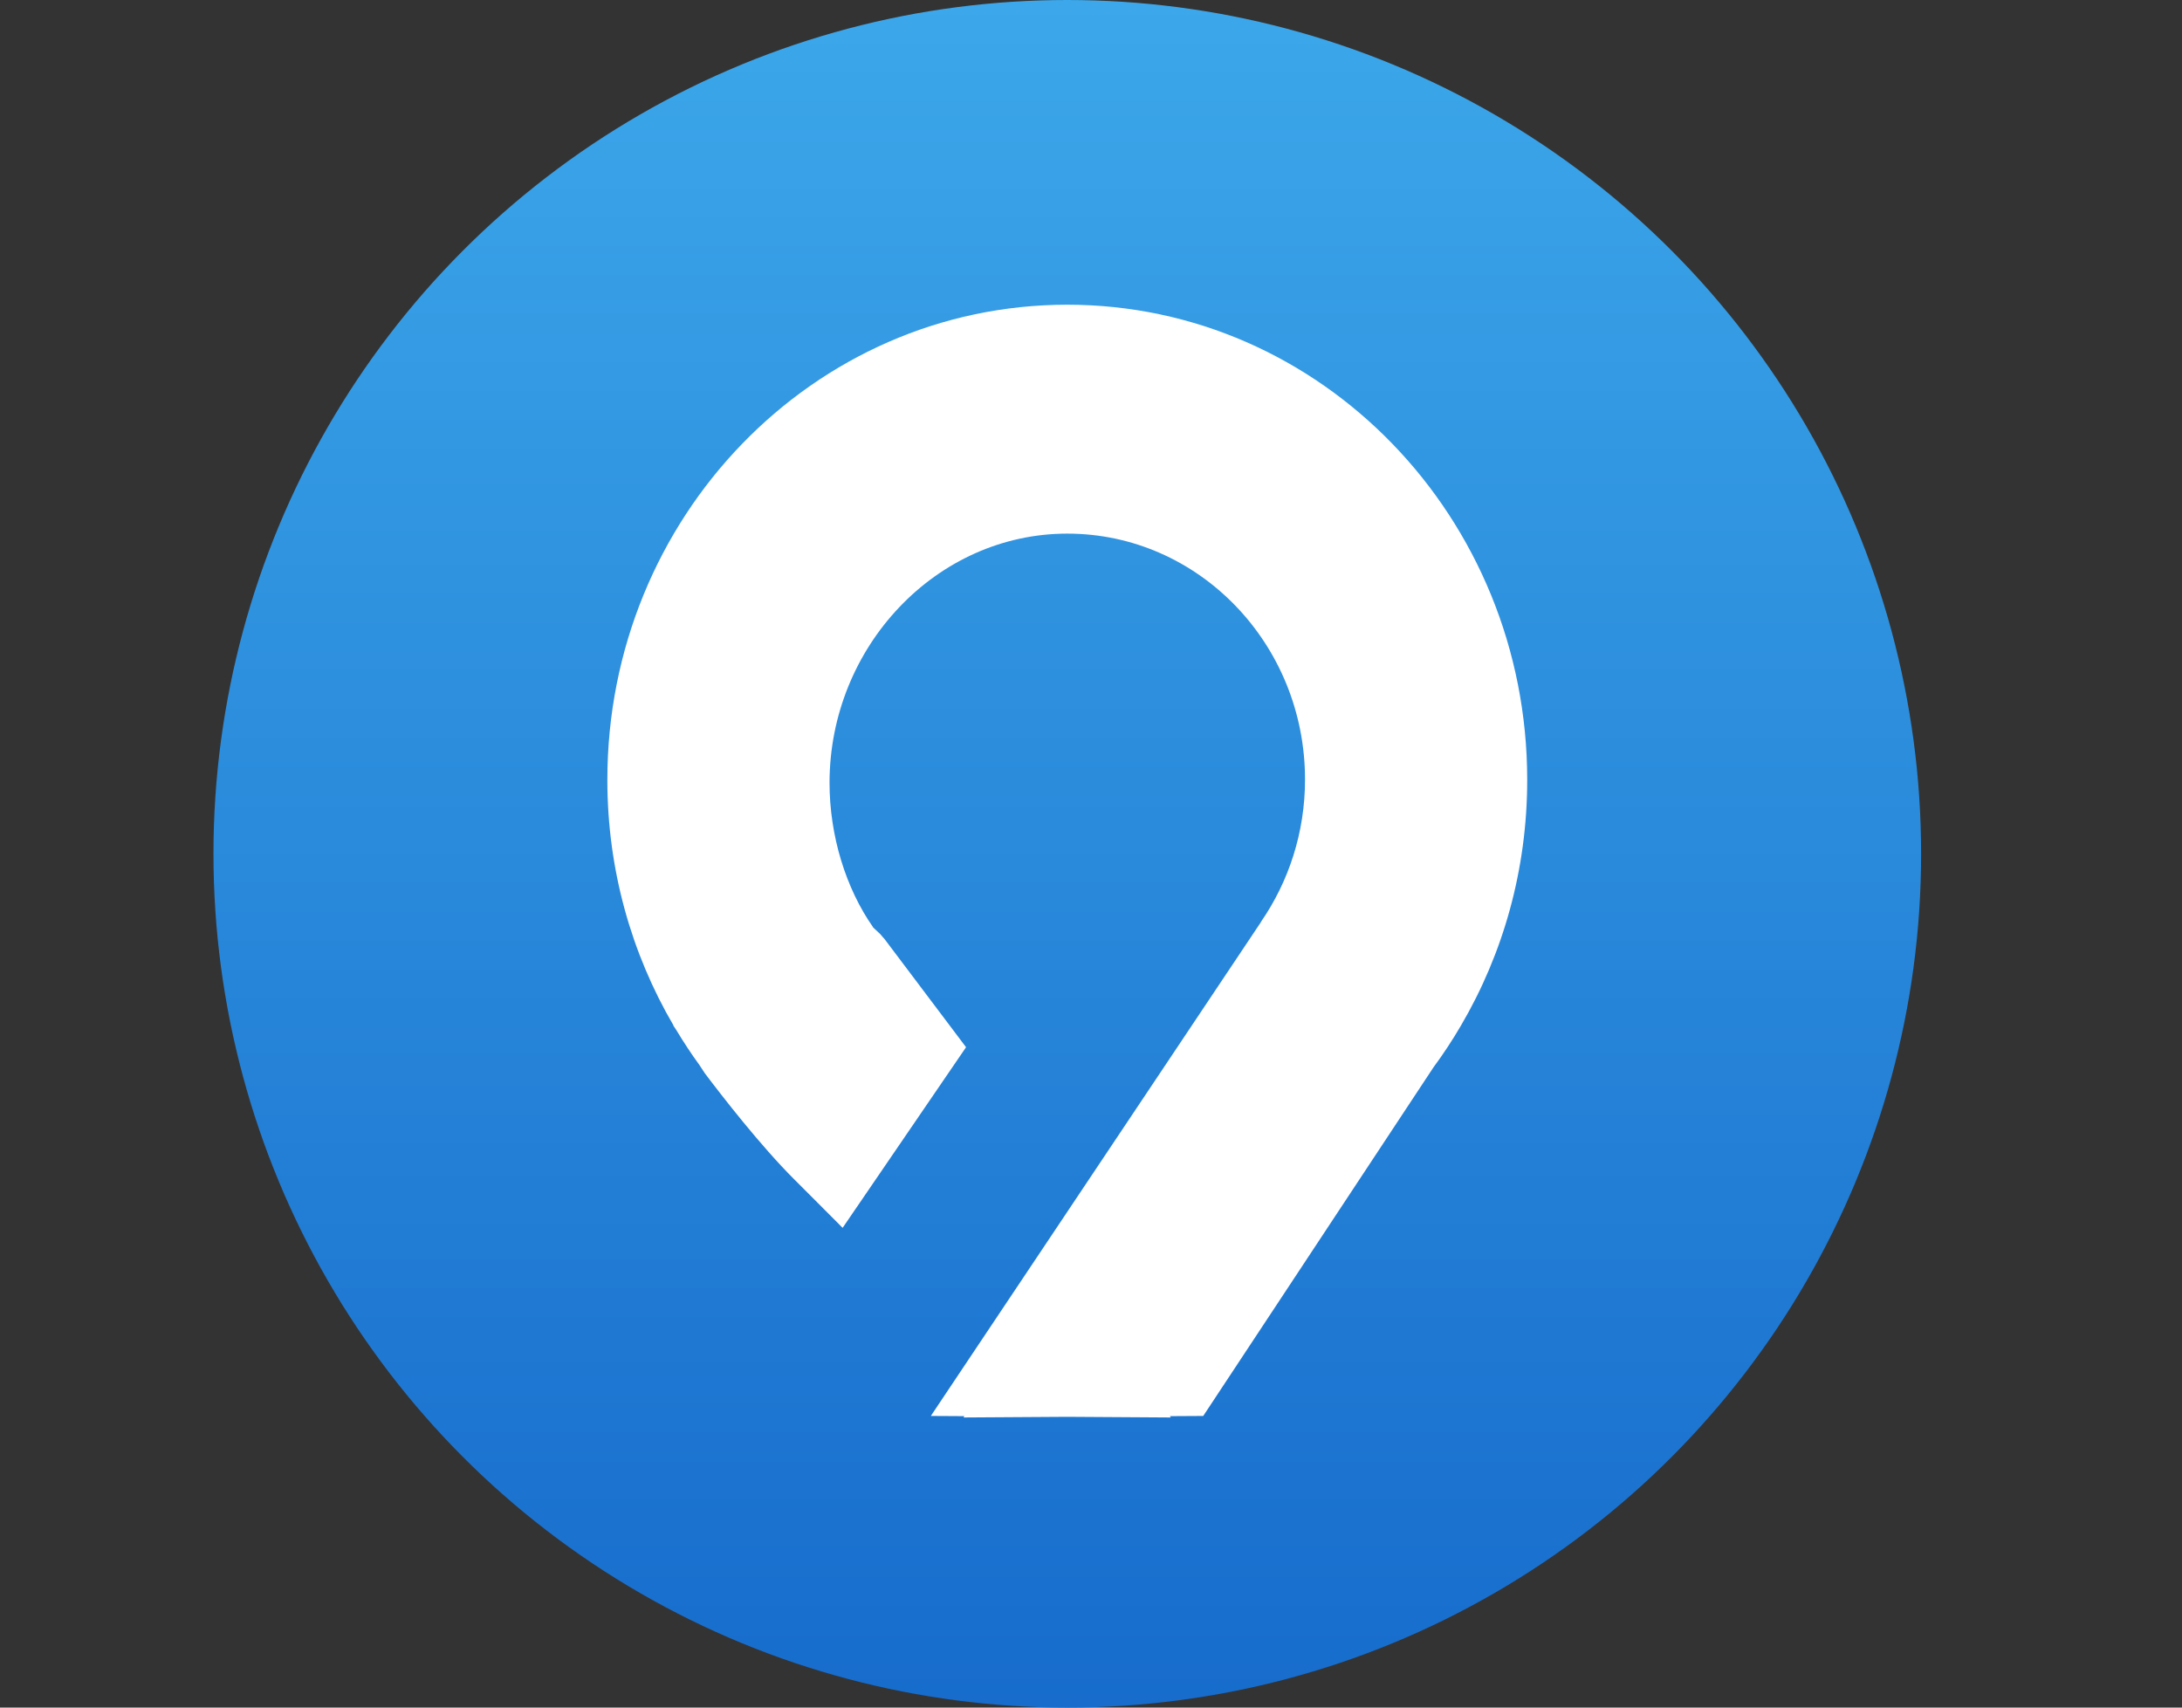 <svg width="23" height="18" viewBox="0 0 23 18" fill="none" xmlns="http://www.w3.org/2000/svg">
<rect x="0" y="0" width="23" height="18" fill="#333333" stroke="none"/>
<circle cx="11.25" cy="9" r="9" fill="url(#paint0_linear)"/>
<path fill-rule="evenodd" clip-rule="evenodd" d="M15.4 10.81L15.4 10.81C15.311 10.963 15.214 11.11 15.11 11.251L12.683 14.926L12.332 14.928L12.341 14.942L11.249 14.935L10.156 14.942L10.165 14.928L9.814 14.926L9.813 14.924L13.292 9.719L13.291 9.718C13.583 9.295 13.756 8.777 13.756 8.217C13.756 6.787 12.634 5.625 11.25 5.625C9.866 5.625 8.744 6.822 8.744 8.252C8.744 8.808 8.915 9.363 9.203 9.774H9.201L9.279 9.847C9.294 9.867 9.308 9.88 9.324 9.899L10.183 11.039L8.882 12.943C8.706 12.767 8.525 12.584 8.374 12.434C8.016 12.077 7.611 11.554 7.429 11.313L7.372 11.226C7.286 11.108 7.206 10.986 7.13 10.86L7.097 10.81L7.099 10.809C6.657 10.053 6.402 9.168 6.402 8.221C6.402 5.455 8.573 3.212 11.25 3.212C13.927 3.212 16.098 5.455 16.098 8.221C16.098 9.169 15.843 10.055 15.4 10.81Z" fill="white"/>
<defs>
<linearGradient id="paint0_linear" x1="11.25" y1="0" x2="11.25" y2="18" gradientUnits="userSpaceOnUse">
<stop stop-color="#3CA7EA"/>
<stop offset="1" stop-color="#176CCC"/>
</linearGradient>
</defs>
</svg>
